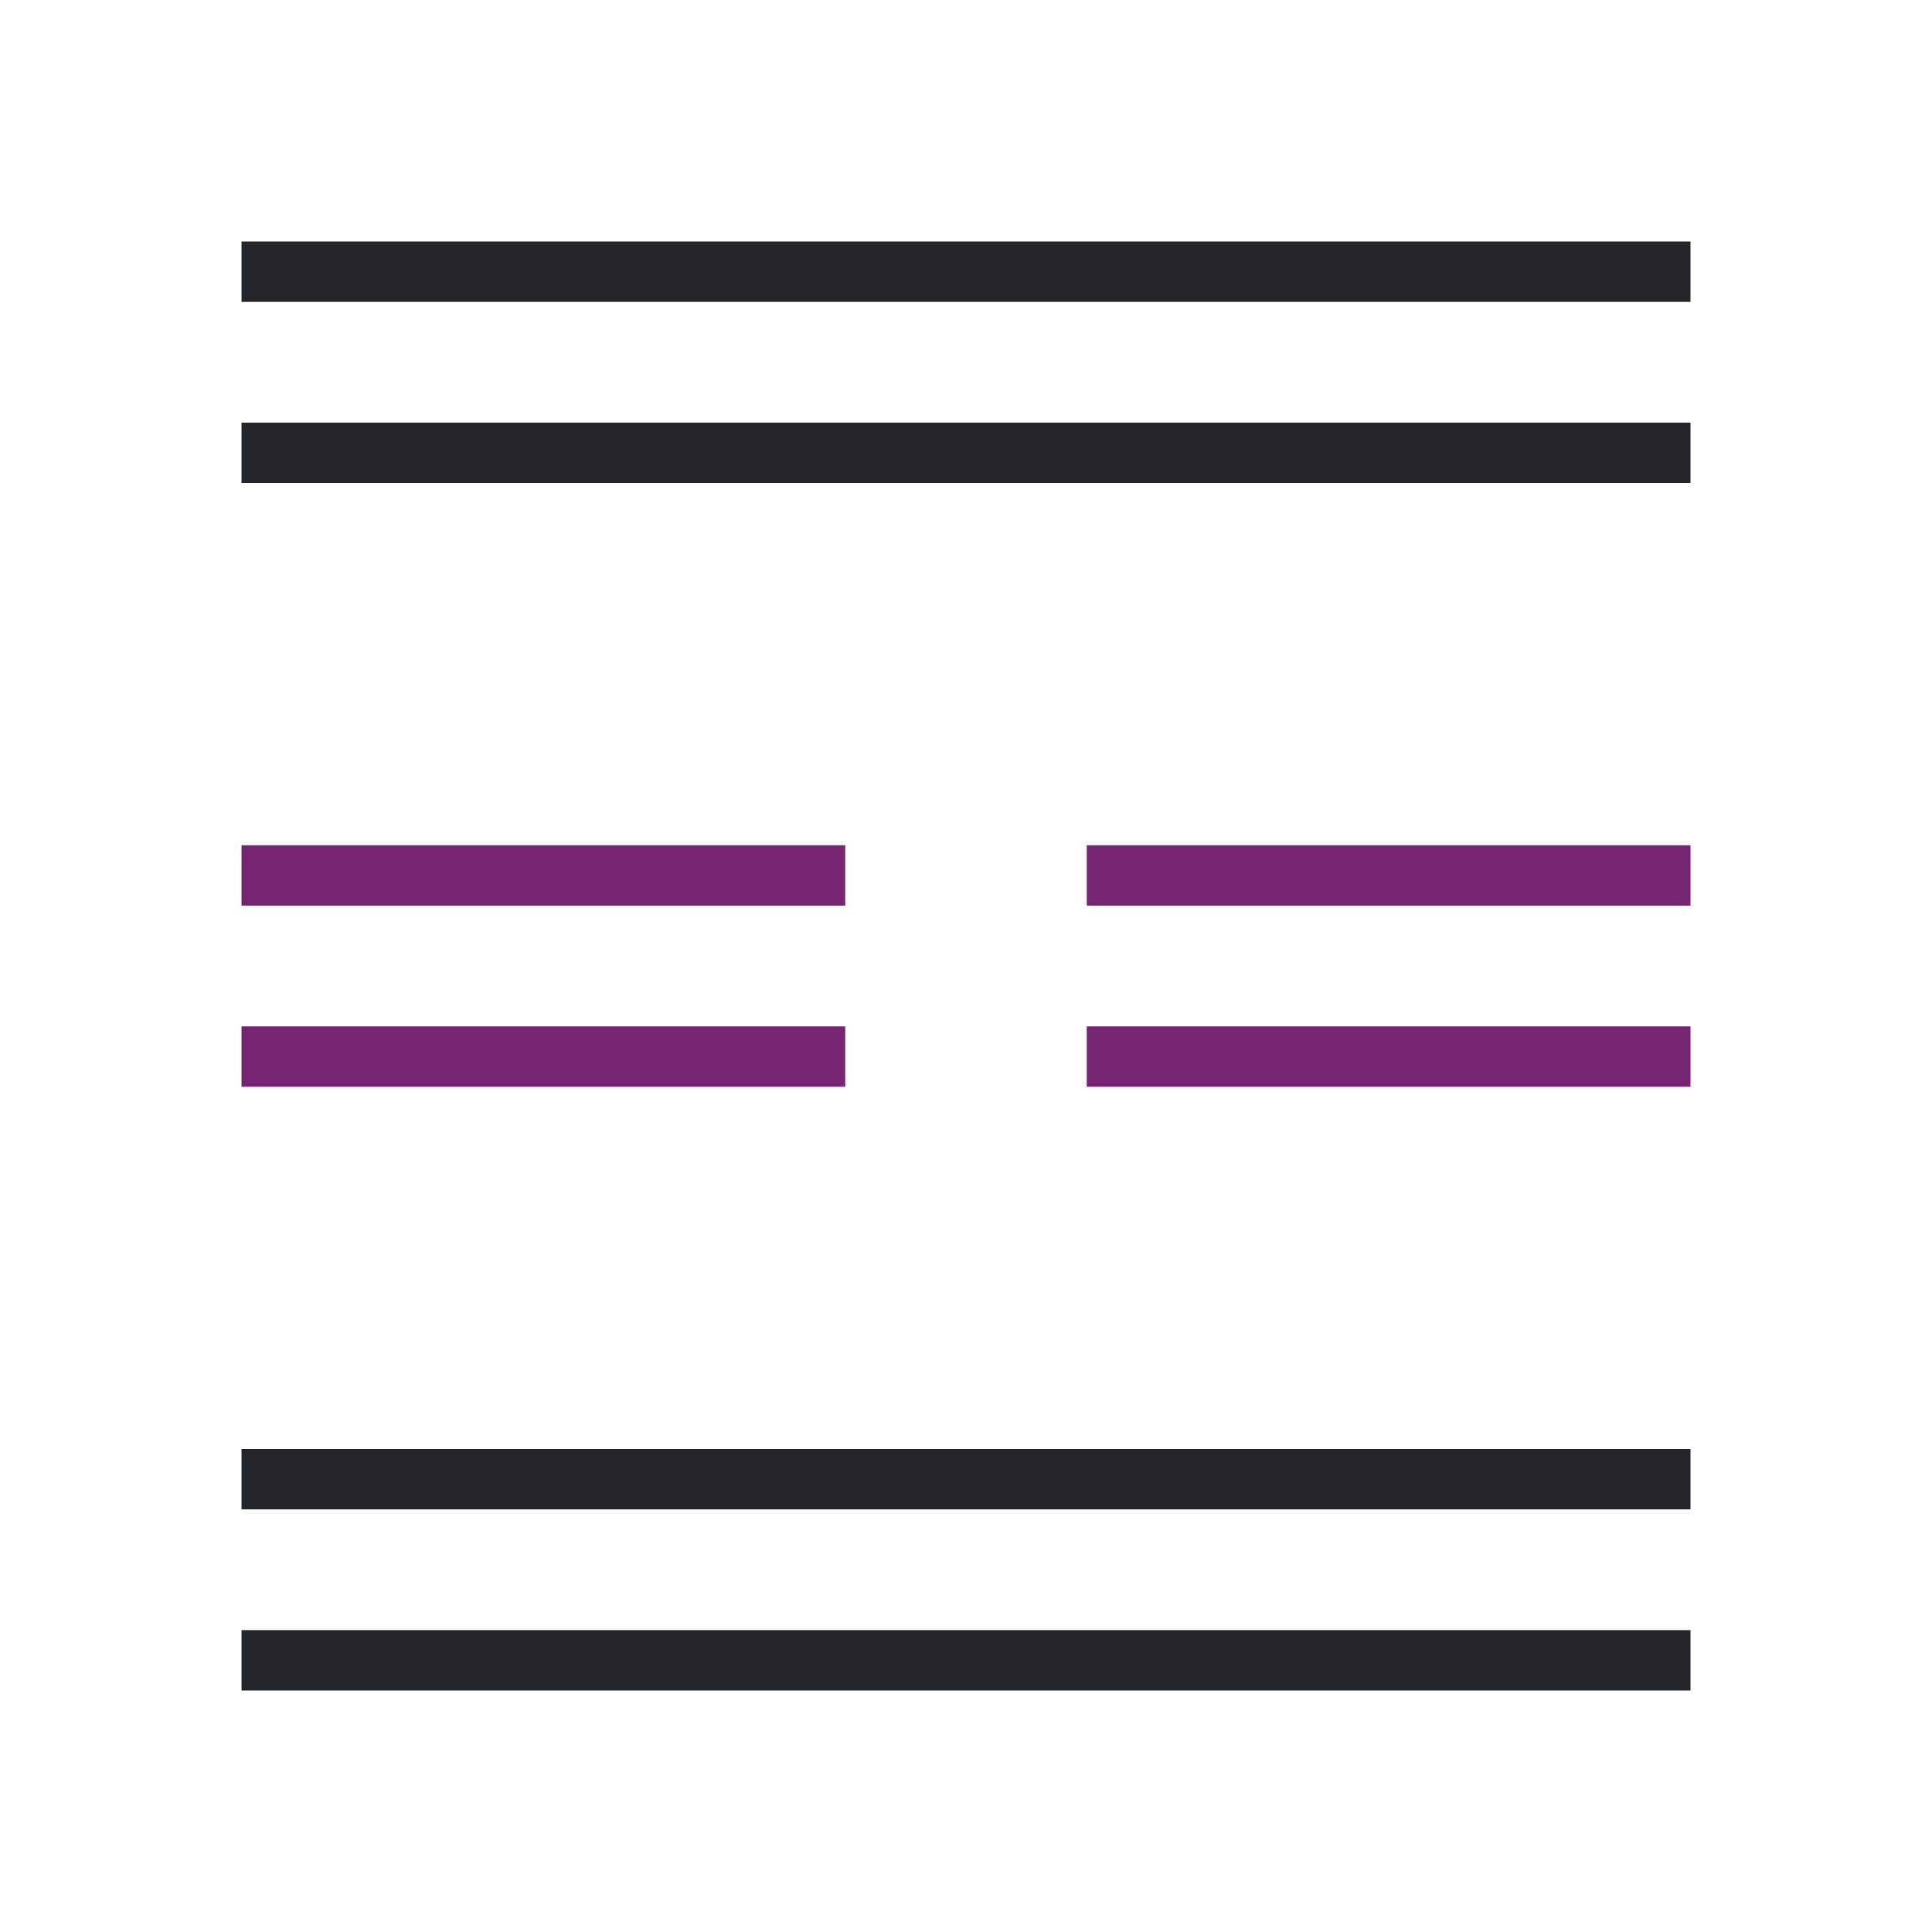 <svg viewBox="0 0 32 32" xmlns="http://www.w3.org/2000/svg"><path d="m4 14v1h10v-1zm14 0v1h10v-1zm-14 3v1h10v-1zm14 0v1h10v-1z" fill="#762572"/><path d="m4 4v1h24v-1zm0 3v1h24v-1zm0 17v1h24v-1zm0 3v1h24v-1z" fill="#232629"/></svg>
